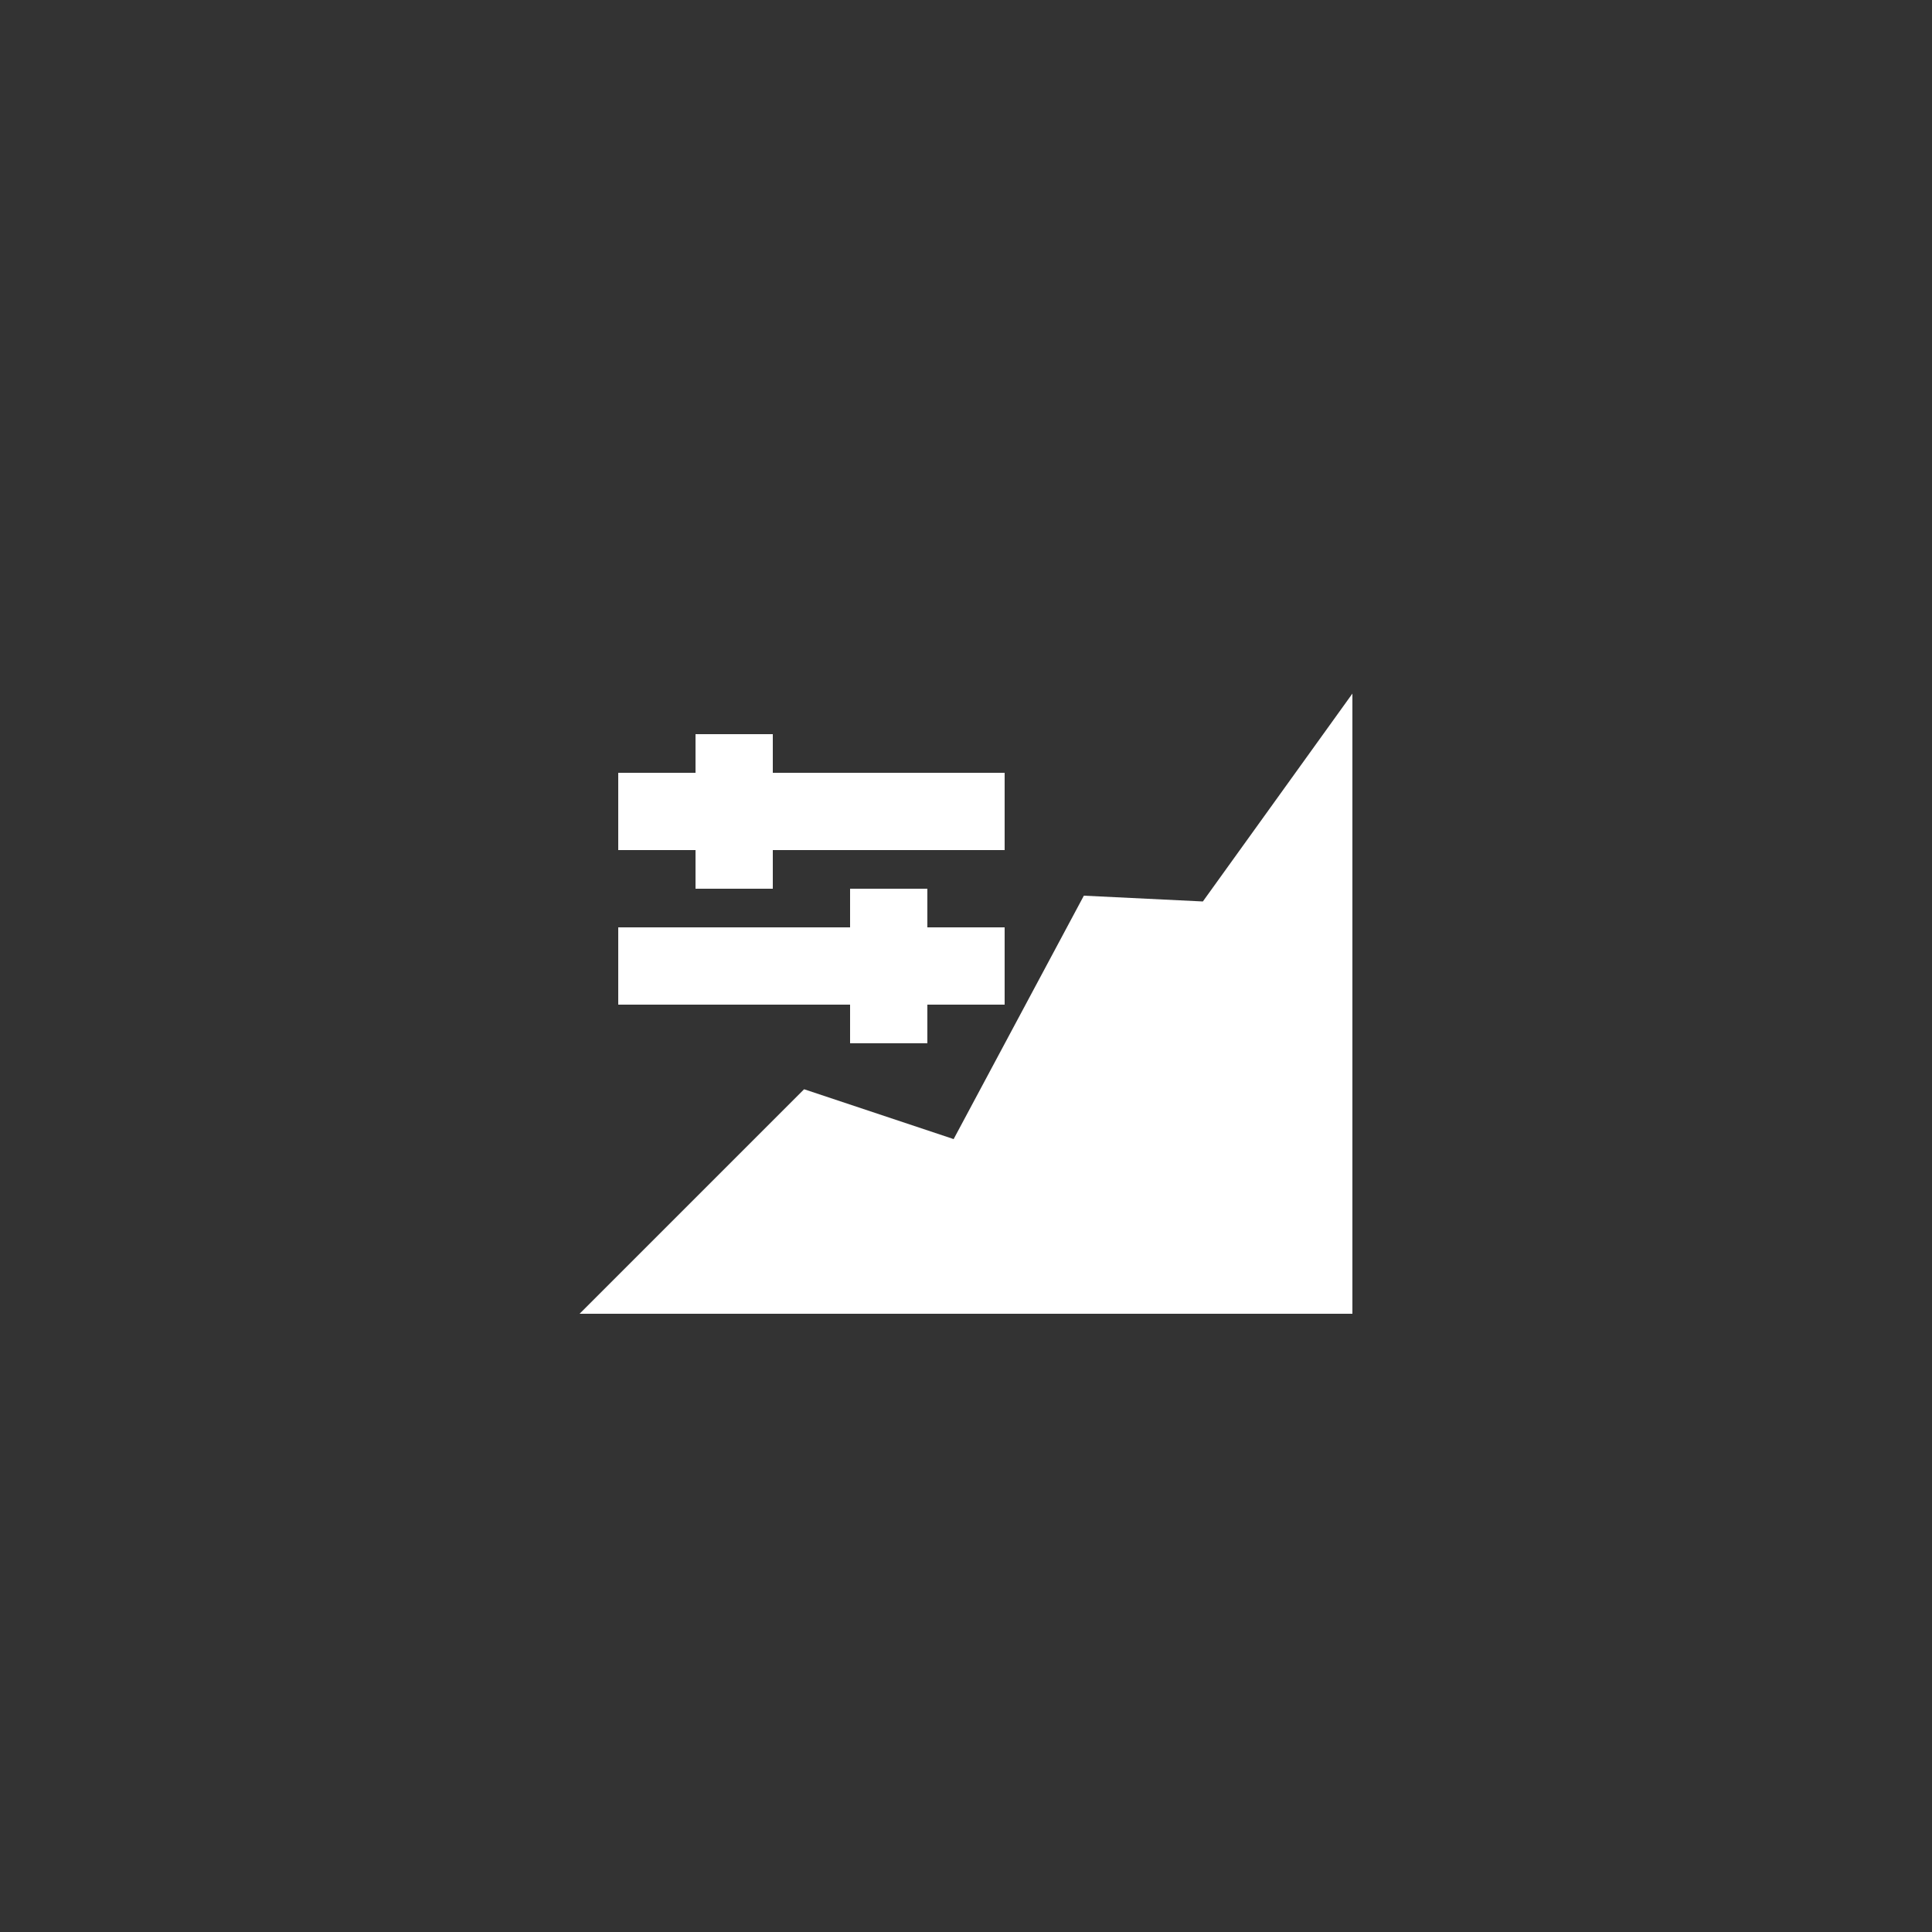 <svg id="Layer_1" data-name="Layer 1" xmlns="http://www.w3.org/2000/svg" viewBox="0 0 50 50"><rect x="0" y="0" width="50" height="50" fill="#333333" stroke="none"/><defs><style>.cls-1{fill:#fff;}</style></defs><title>dock_icon_15</title><polygon class="cls-1" points="35 17.95 35 34 15 34 20.81 28.19 24.68 29.48 28.05 23.18 31.13 23.33 35 17.95"/><rect class="cls-1" x="16" y="20" width="10" height="2"/><rect class="cls-1" x="18" y="19" width="2" height="4"/><rect class="cls-1" x="16" y="24" width="10" height="2"/><rect class="cls-1" x="22" y="23" width="2" height="4"/></svg>